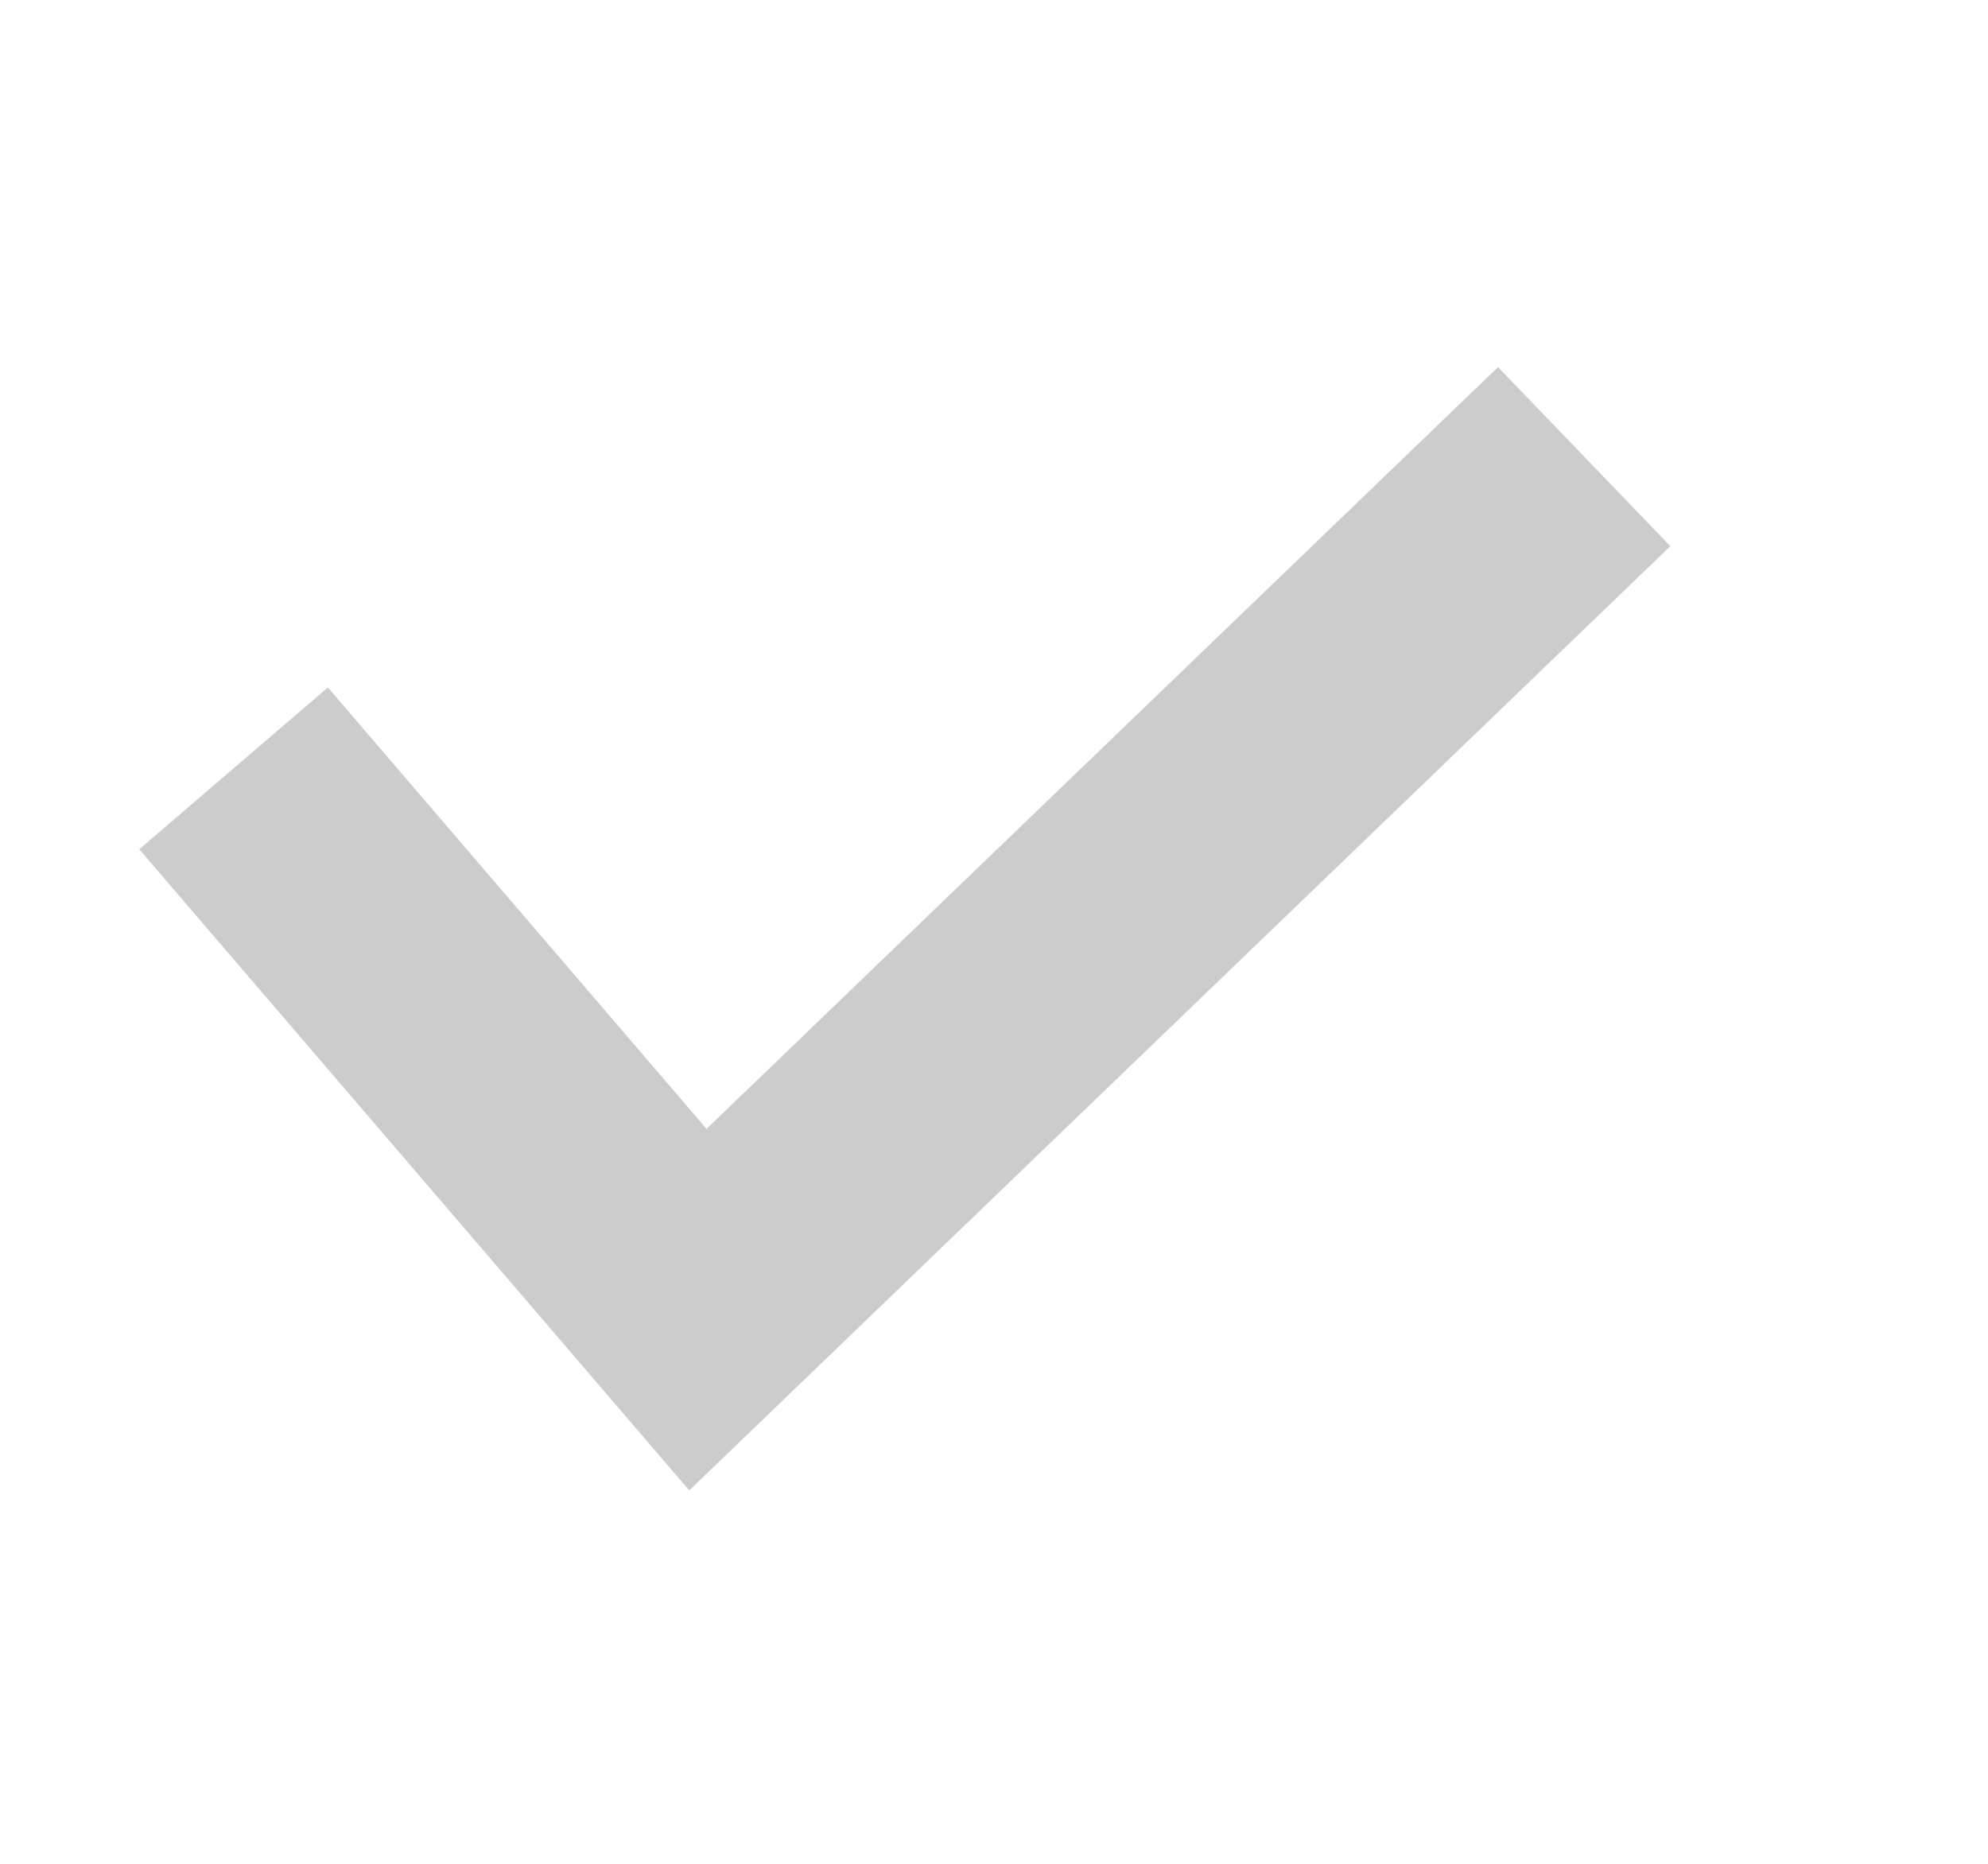 <svg xmlns="http://www.w3.org/2000/svg" width="16" height="15">
    <path fill="none" d="M0 0h13.999v13.999H0V0z"/>
    <path stroke="#CCC" stroke-width="2" fill="none" d="m1.88 6.184 3.737 4.356 7.133-6.865"/>
</svg>
